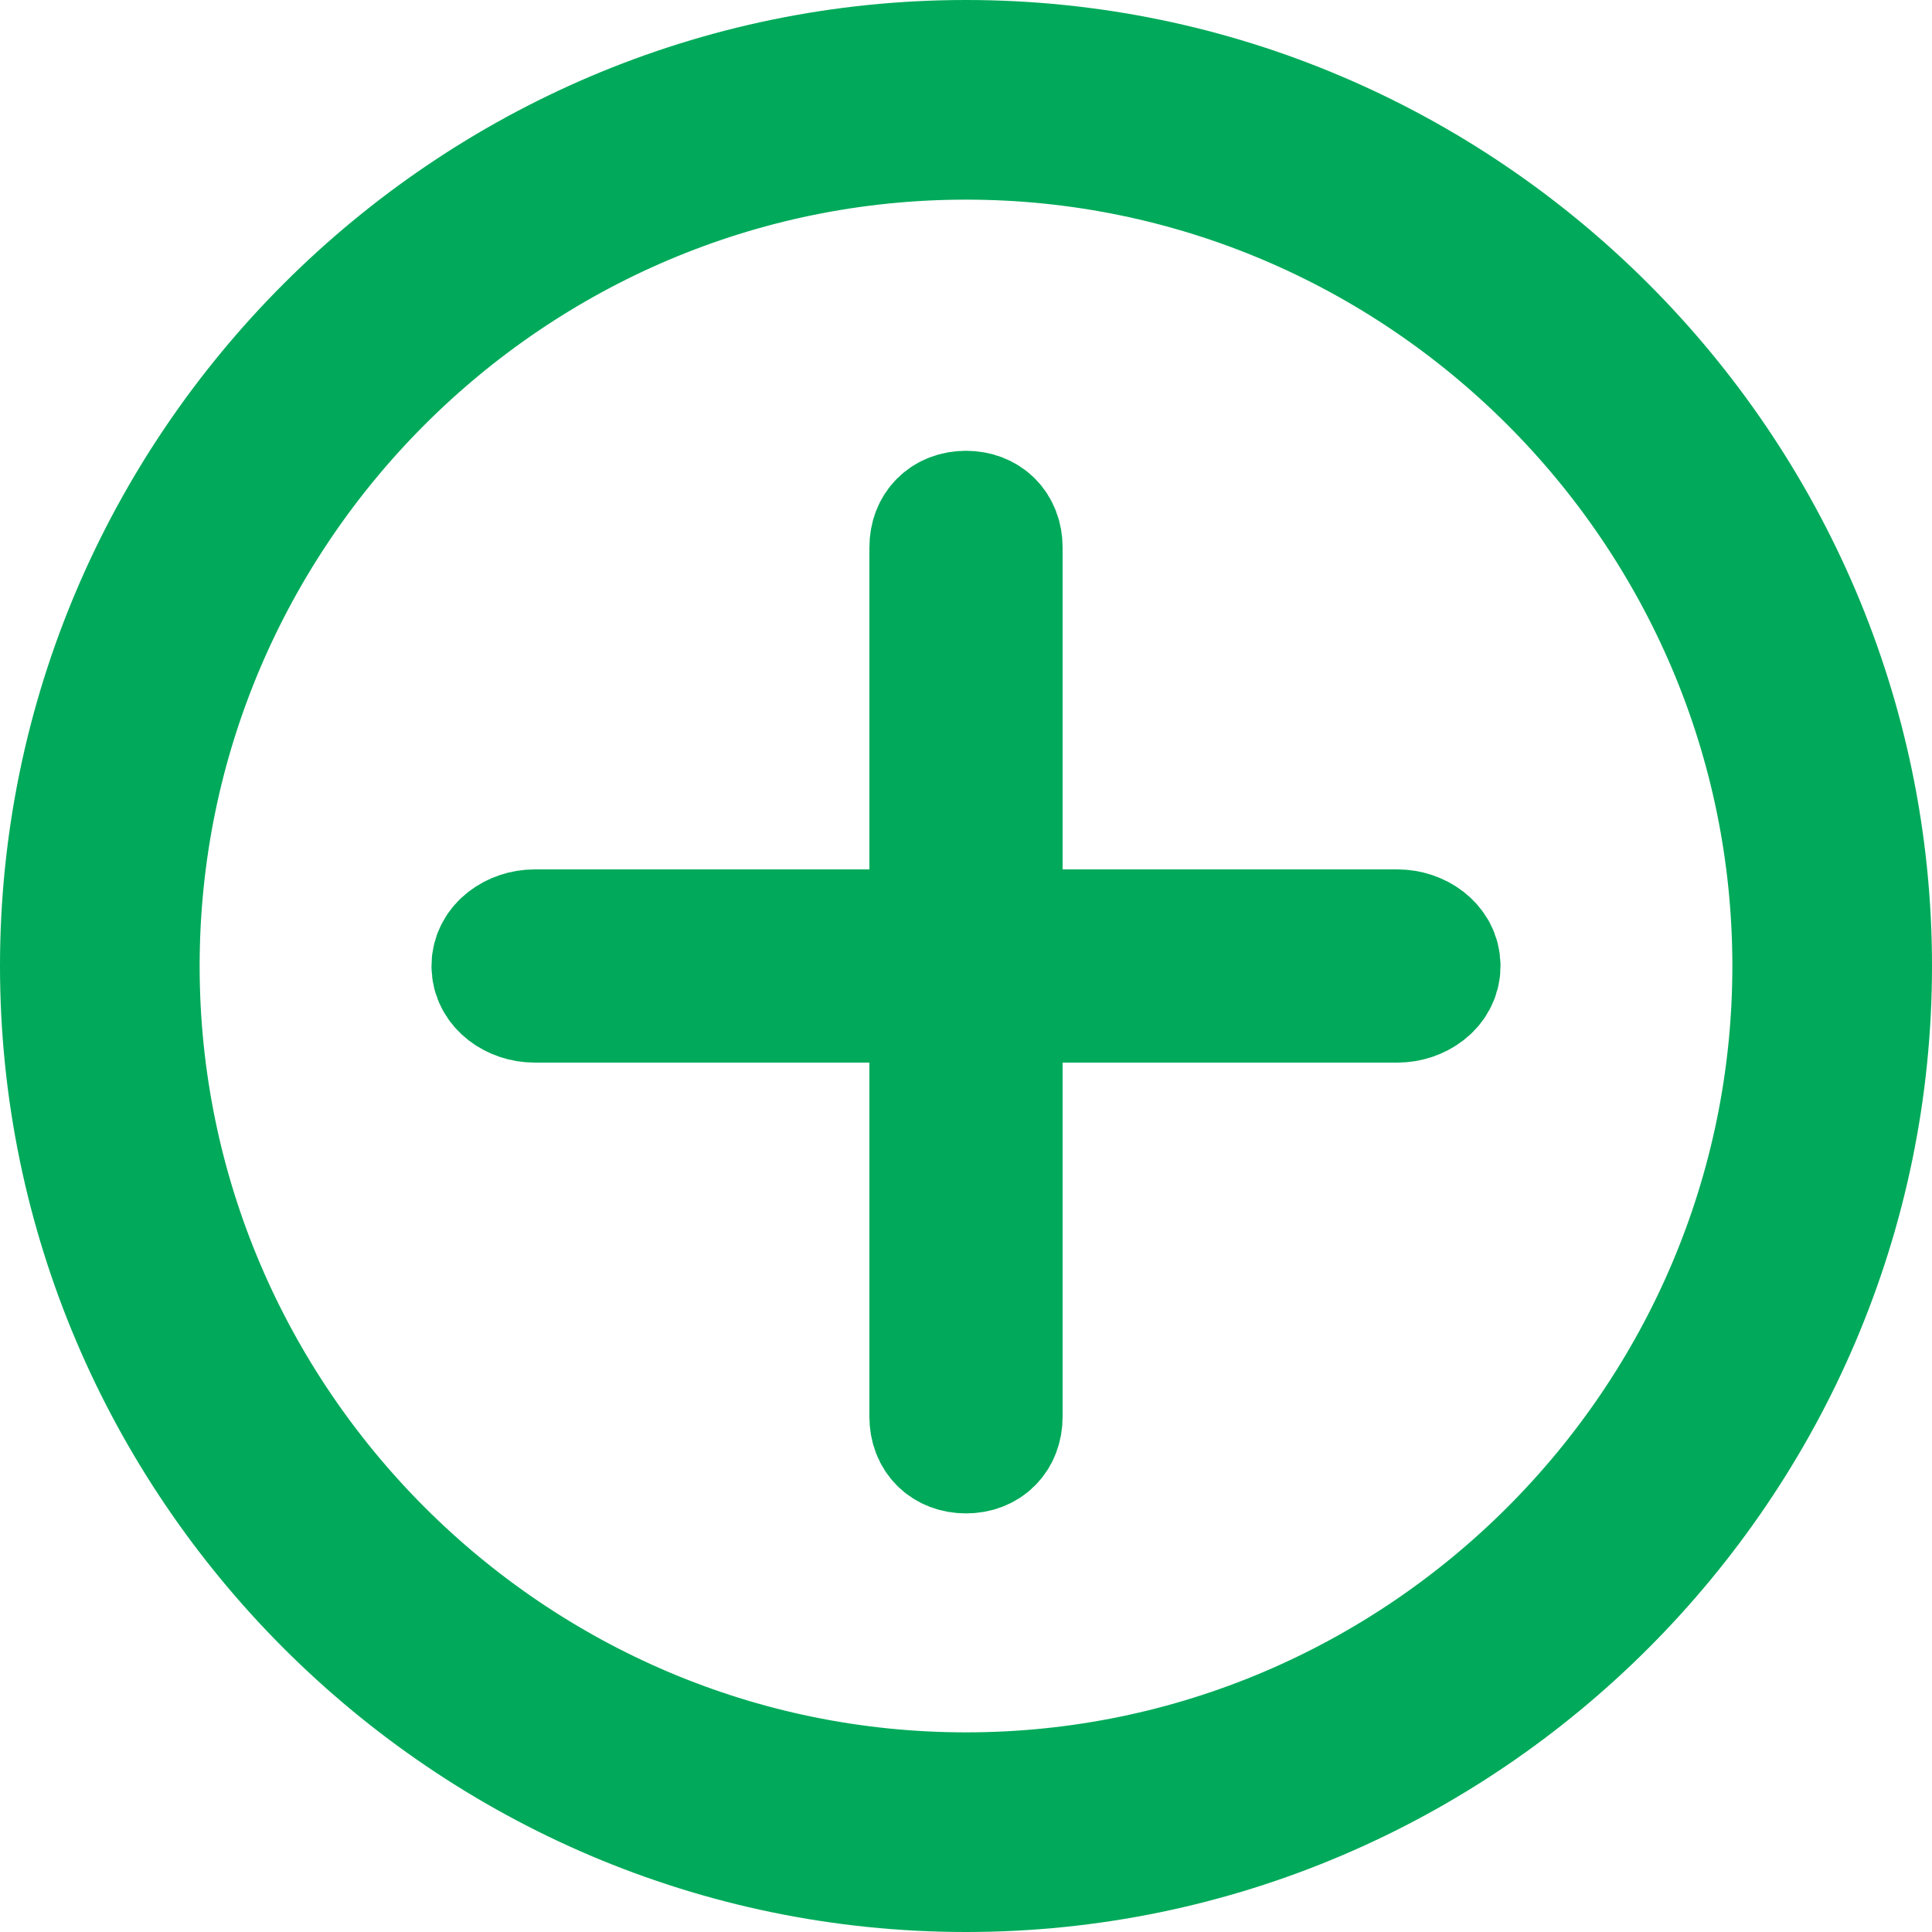 <svg xmlns="http://www.w3.org/2000/svg" width="30" height="30" viewBox="0 0 30 30" version="1.1"><title>adicionar</title><desc>Created with Sketch.</desc><g stroke="none" stroke-width="1" fill="none" fill-rule="evenodd"><g transform="translate(-564, -583)" stroke-width="2" stroke="#00AA5A" fill="#00AA5A" fill-rule="nonzero"><g transform="translate(565, 584)"><path d="M14 0C6.3 0 0 6.3 0 14 0 21.7 6.3 28 14 28 21.7 28 28 21.7 28 14 28 6.3 21.7 0 14 0ZM14 26.9C6.9 26.9 1.1 21.1 1.1 14 1.1 6.9 6.9 1.1 14 1.1 21.1 1.1 26.9 6.9 26.9 14 26.9 21.1 21.1 26.9 14 26.9ZM20.7 13.5L14.5 13.5 14.5 7.5C14.5 7.2 14.3 7 14 7 13.7 7 13.5 7.2 13.5 7.5L13.5 13.5 7.3 13.5C7 13.5 6.7 13.7 6.7 14 6.7 14.3 7 14.5 7.3 14.5L13.5 14.5 13.5 21C13.5 21.3 13.7 21.5 14 21.5 14.3 21.5 14.5 21.3 14.5 21L14.5 14.5 20.7 14.5C21 14.5 21.3 14.3 21.3 14 21.3 13.7 21 13.5 20.7 13.5Z"/></g></g></g></svg>